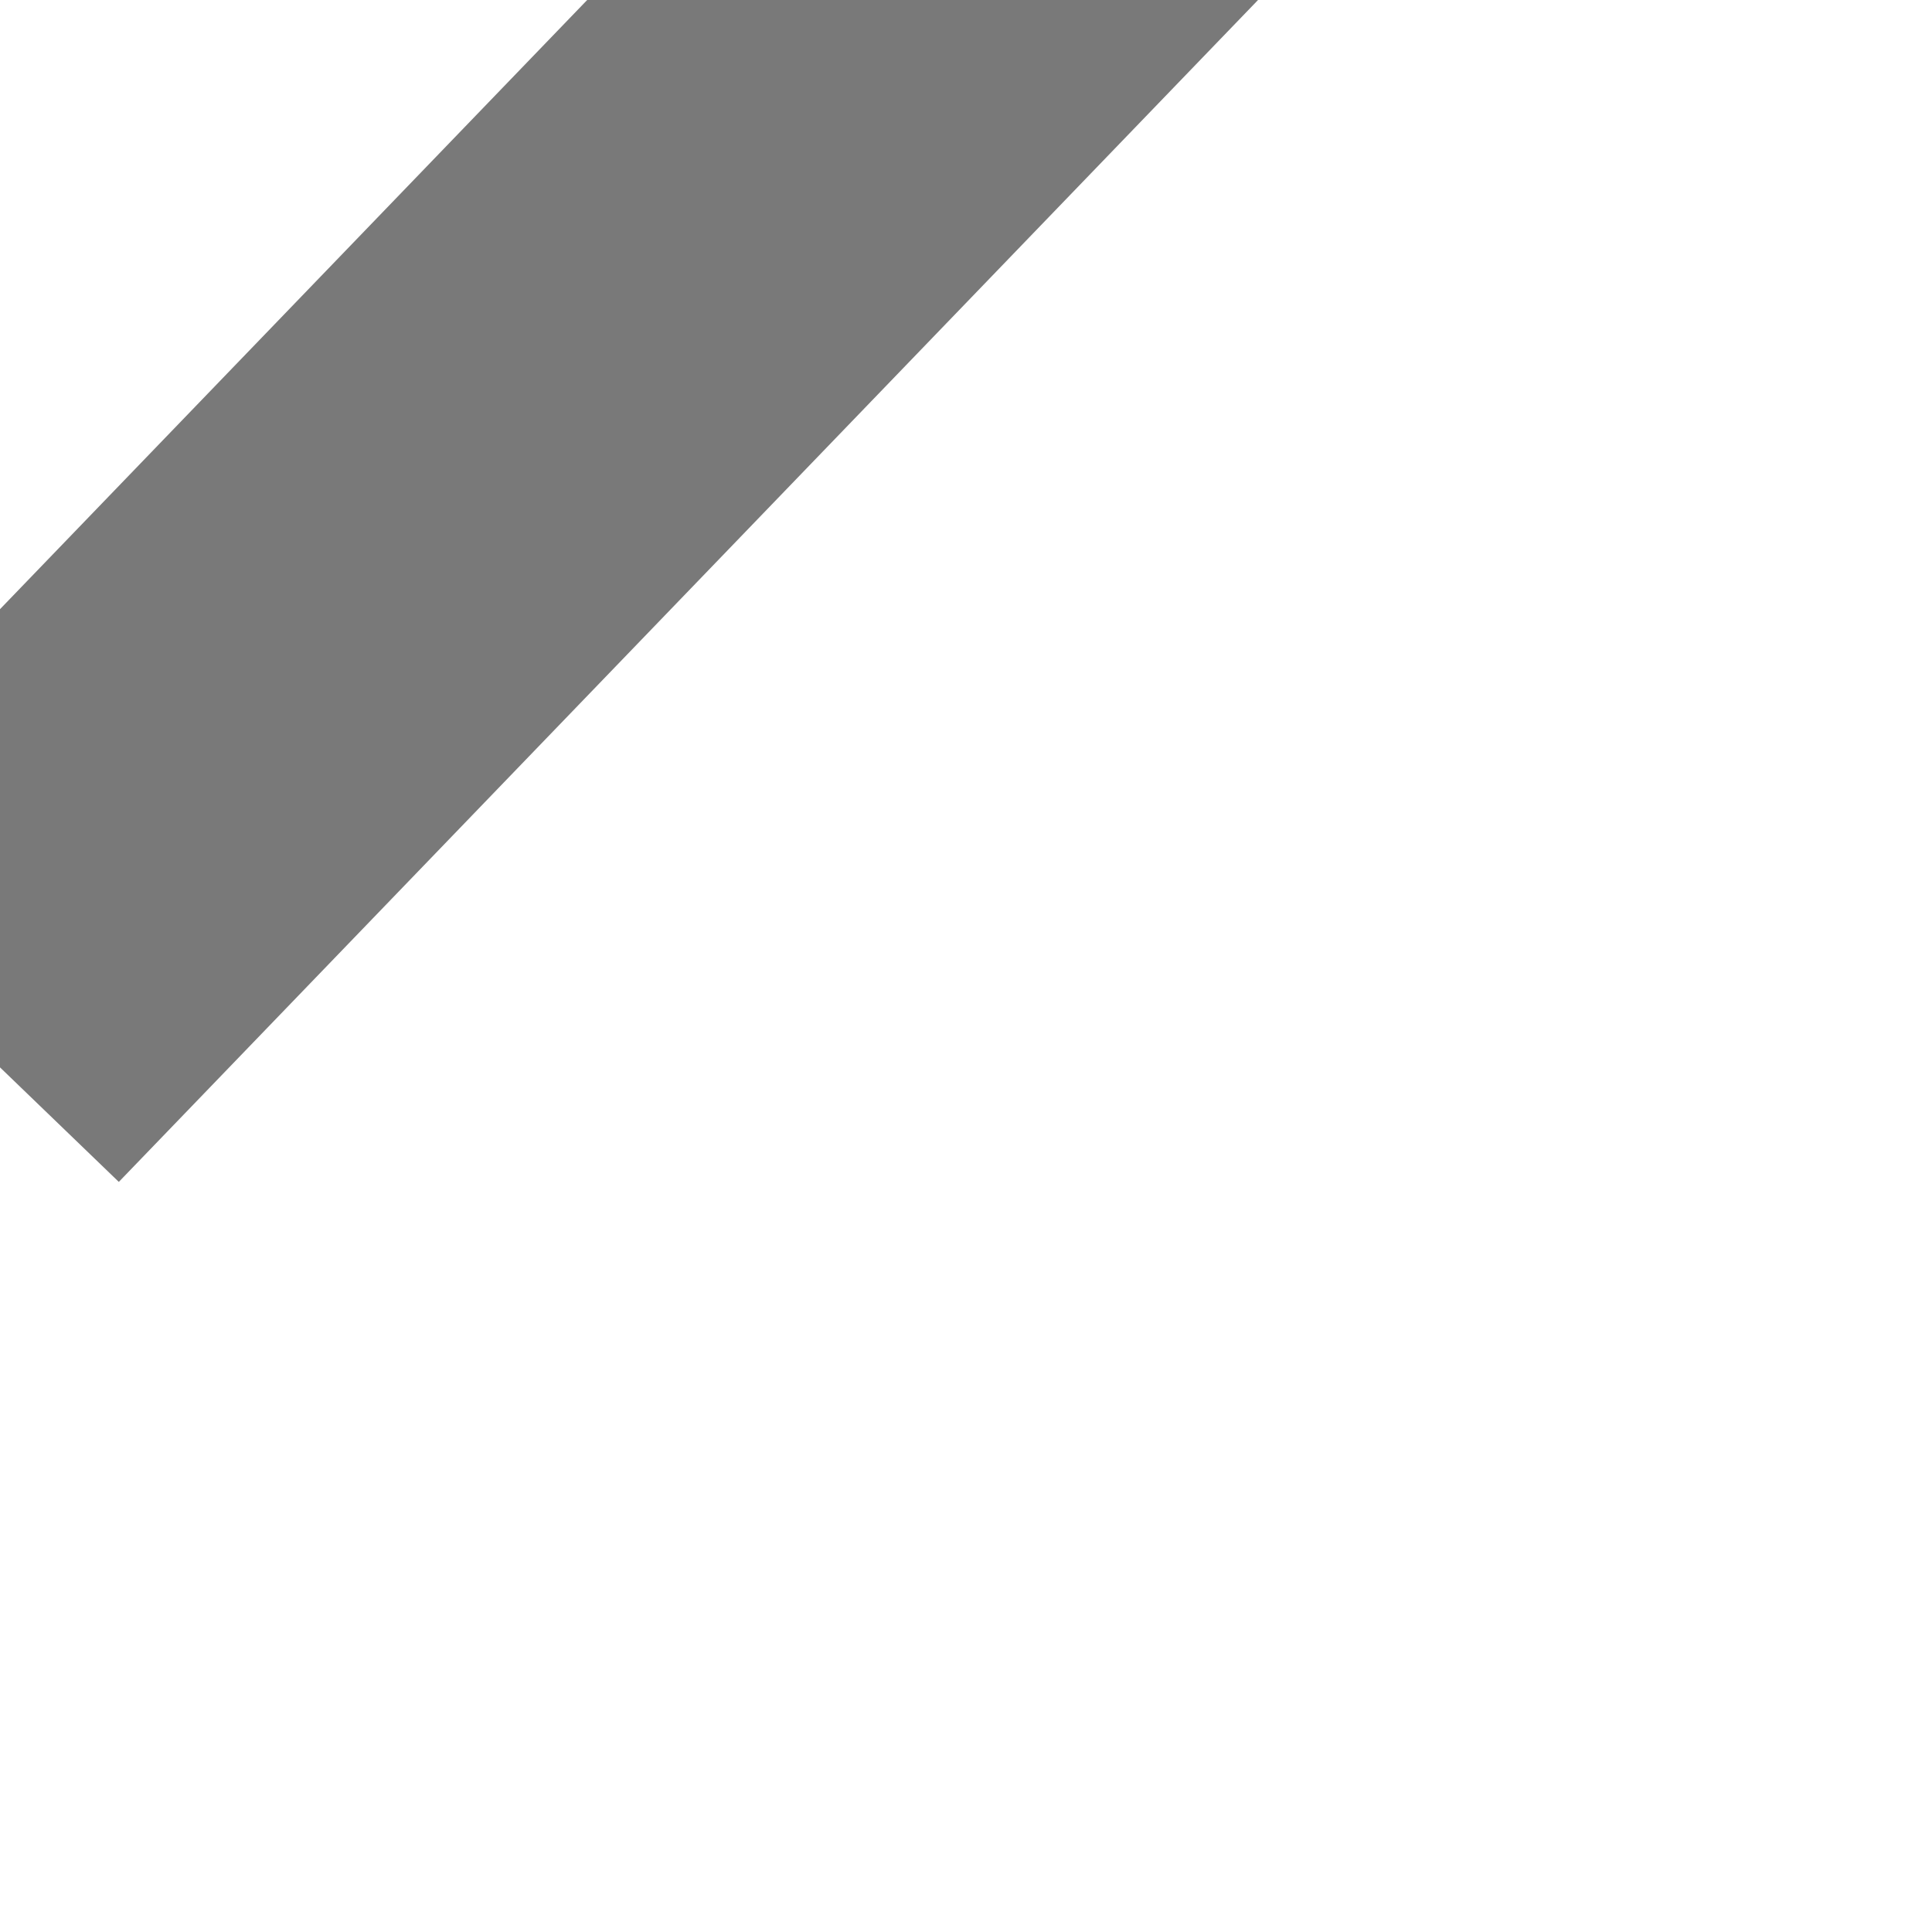 ﻿<?xml version="1.0" encoding="utf-8"?>
<svg version="1.1" xmlns:xlink="http://www.w3.org/1999/xlink" width="4px" height="4px" preserveAspectRatio="xMinYMid meet" viewBox="998 947  4 2" xmlns="http://www.w3.org/2000/svg">
  <path d="M 1024.8 905  L 1018.5 899  L 1012.2 905  L 1024.8 905  Z " fill-rule="nonzero" fill="#797979" stroke="none" transform="matrix(0.72 0.694 -0.694 0.72 928.03 -447.059 )" />
  <path d="M 1018.5 904  L 1018.5 956  " stroke-width="1" stroke="#797979" fill="none" transform="matrix(0.72 0.694 -0.694 0.72 928.03 -447.059 )" />
</svg>